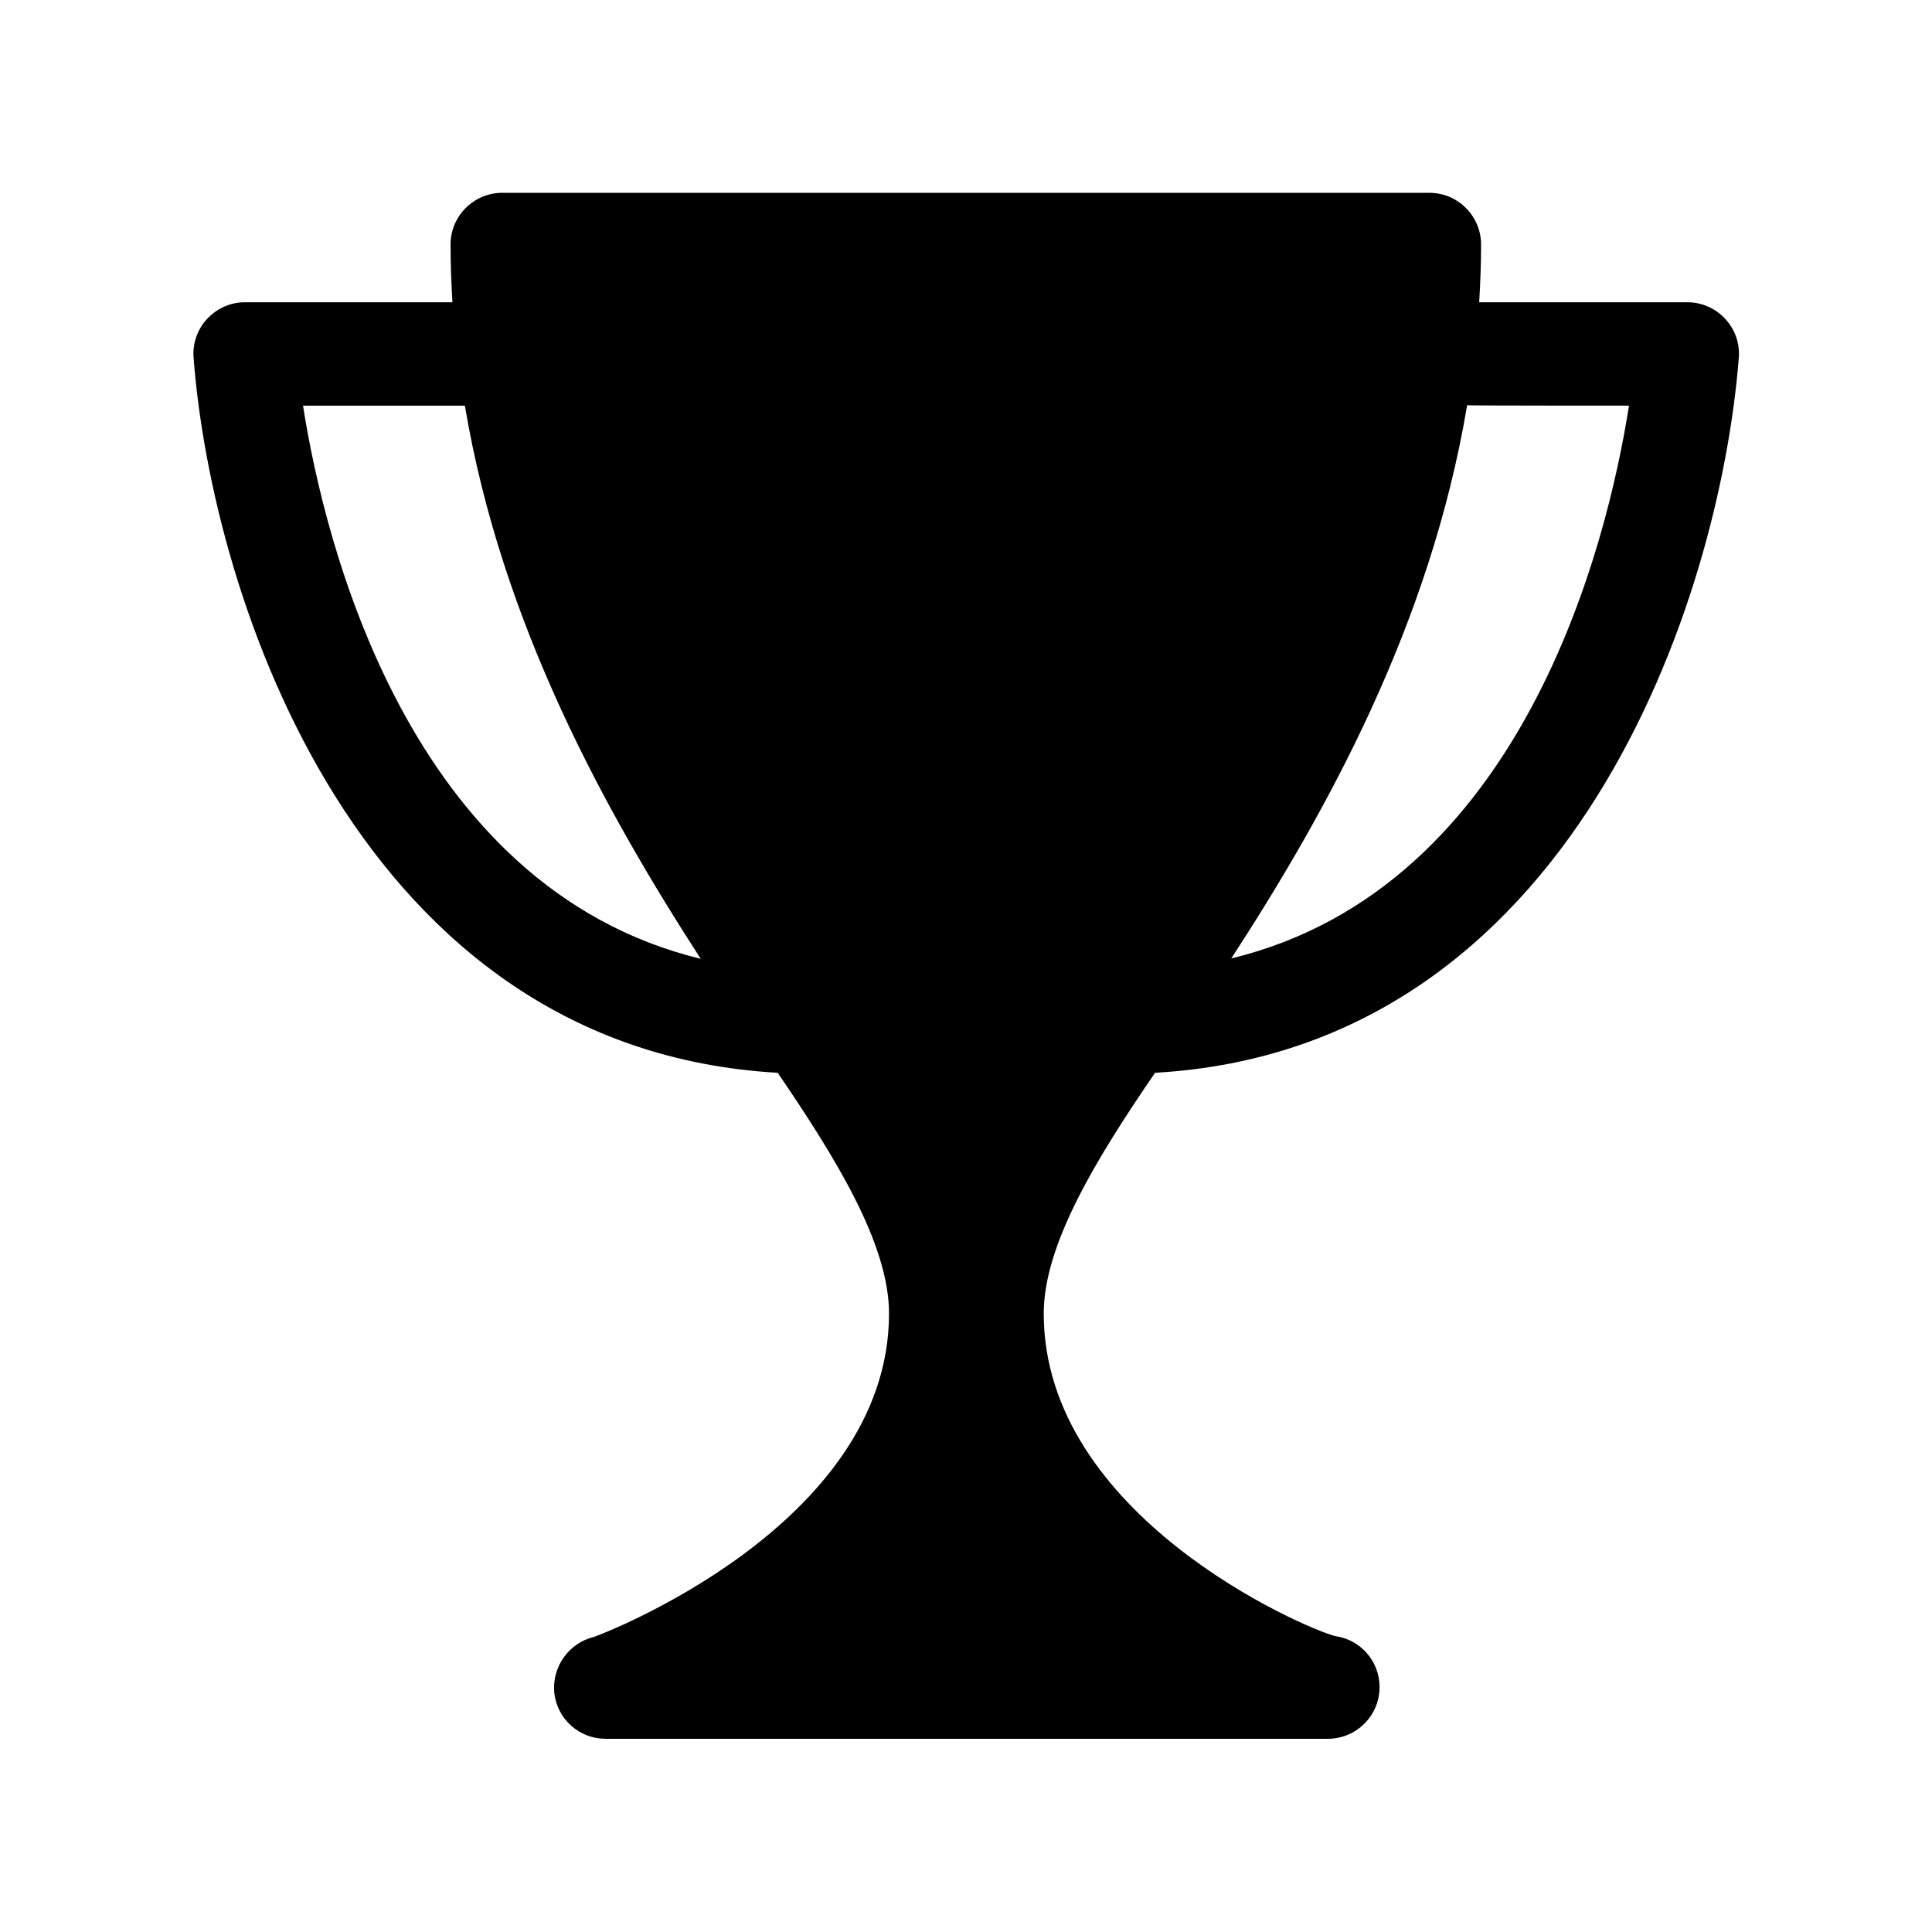 <?xml version="1.0" encoding="utf-8"?>
<!-- Generator: Adobe Illustrator 18.0.0, SVG Export Plug-In . SVG Version: 6.00 Build 0)  -->
<!DOCTYPE svg PUBLIC "-//W3C//DTD SVG 1.1//EN" "http://www.w3.org/Graphics/SVG/1.1/DTD/svg11.dtd">
<svg version="1.1" id="Layer_1" xmlns="http://www.w3.org/2000/svg" xmlns:xlink="http://www.w3.org/1999/xlink" x="0px" y="0px"
	 viewBox="0 0 512 512" enable-background="new 0 0 512 512" xml:space="preserve">
<g>
	<path d="M460.8,94.8c0.3-3.8-1-7.5-3.6-10.3c-2.6-2.8-6.2-4.4-10-4.4H392c0.3-5.1,0.5-10.1,0.5-15.3c0-7.5-6.1-13.7-13.7-13.7
		H133.1c-7.5,0-13.7,6.1-13.7,13.7c0,5.2,0.2,10.2,0.5,15.3H64.9c-3.8,0-7.4,1.6-10,4.4c-2.6,2.8-3.9,6.5-3.6,10.3
		c4.9,64,43.9,183.2,154.8,189.5c15.4,22.6,29.5,45.4,29.5,63.8c0,56.5-77.4,85.5-78.2,85.7c-6.7,1.6-11.2,8-10.5,14.9
		c0.8,6.9,6.6,12.1,13.6,12.1h191.1c0.1,0,0.2,0,0.3,0c7.5,0,13.7-6.1,13.7-13.7c0-6.9-5.1-12.6-11.7-13.5
		c-8.6-2.2-77.3-32-77.3-85.5c0-18.4,14.1-41.3,29.5-63.8C416.9,278,455.8,158.8,460.8,94.8z M80.3,107.5h42.9
		c9.7,57.9,37.3,107.6,62.5,146.6C108.2,235.2,86,143.8,80.3,107.5z M431.7,107.5C426,143.8,403.8,235.2,326.3,254
		c25.3-38.9,52.8-88.6,62.5-146.6C388.8,107.5,431.7,107.5,431.7,107.5z"/>
</g>
</svg>
